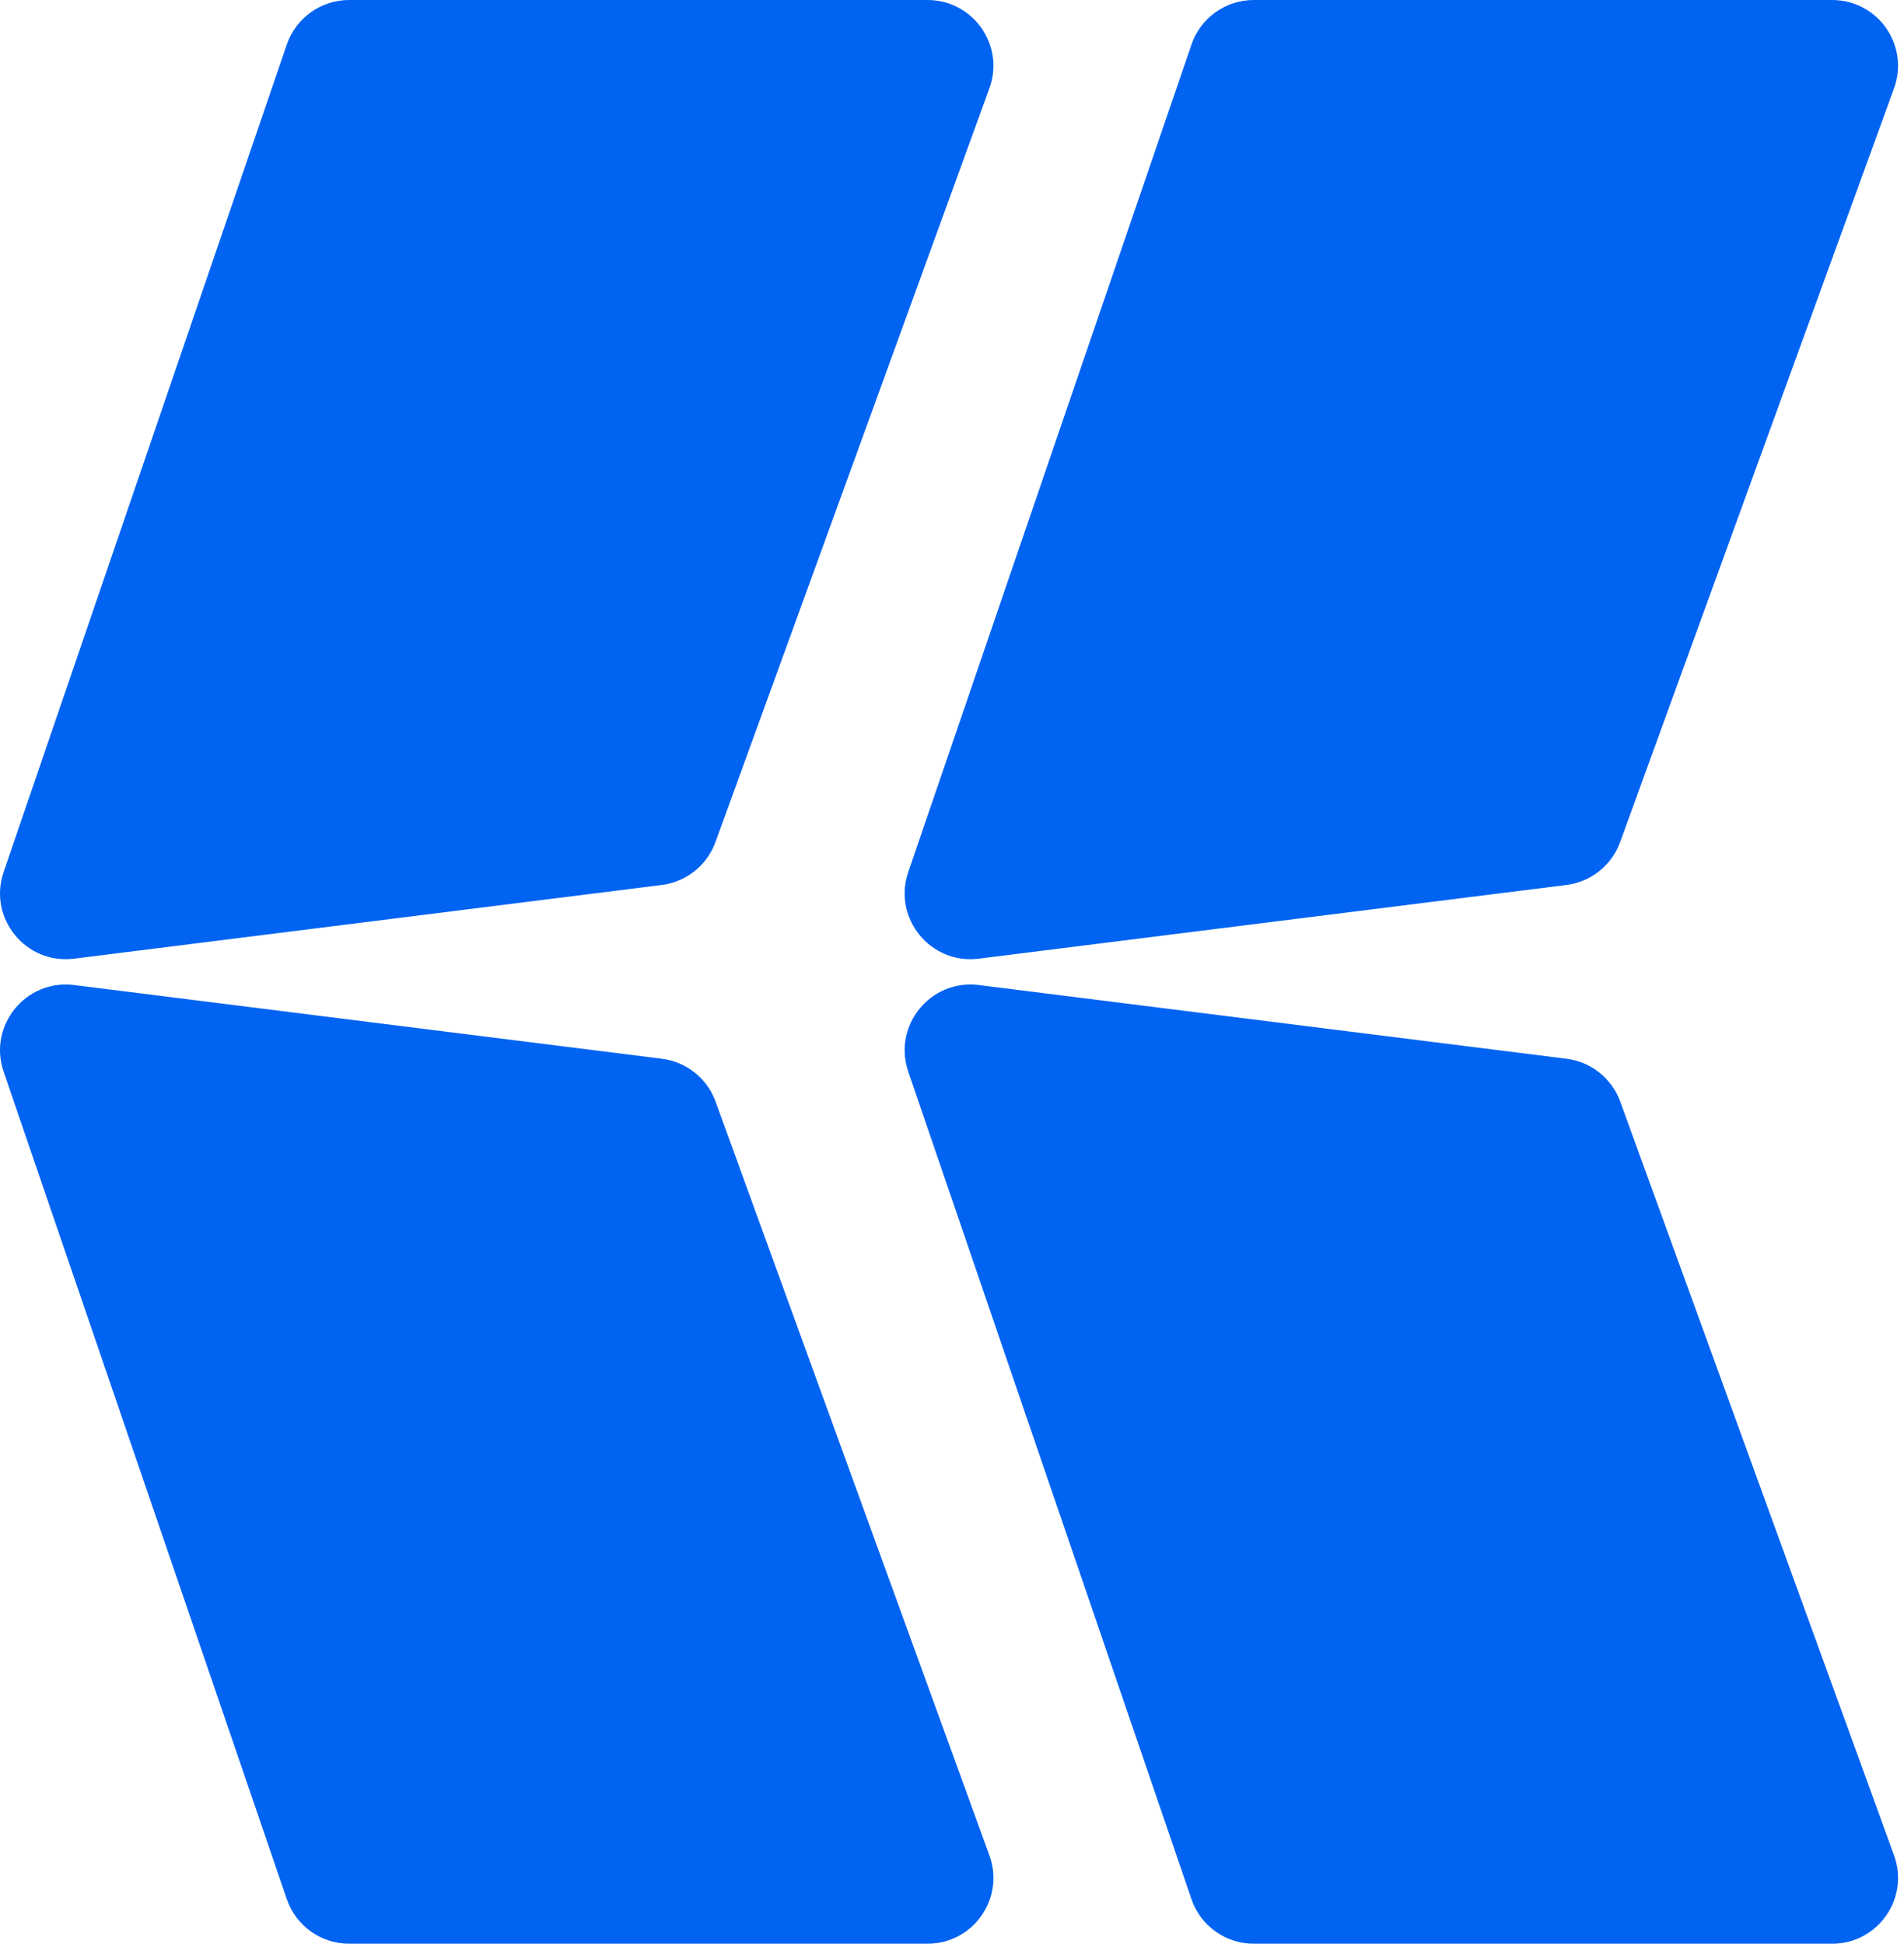 <svg width="190" height="194" viewBox="0 0 190 194" fill="none" xmlns="http://www.w3.org/2000/svg">
<path d="M66.038 88.327C68.484 88.02 70.552 86.37 71.394 84.053L98.732 8.811C100.288 4.528 97.116 0 92.558 0H34.837C32.029 0 29.531 1.785 28.622 4.442L0.361 87.04C-1.211 91.635 2.575 96.288 7.393 95.684L66.038 88.327Z" fill="#0063F2"/>
<path d="M7.393 98.316C2.574 97.712 -1.211 102.365 0.361 106.96L28.622 189.558C29.531 192.215 32.029 194 34.837 194H92.56C97.117 194 100.289 189.473 98.733 185.19L71.407 109.948C70.566 107.631 68.498 105.98 66.051 105.673L7.393 98.316Z" fill="#0063F2"/>
<path d="M156.314 88.327C158.76 88.02 160.828 86.37 161.67 84.053L189.007 8.811C190.563 4.528 187.391 0 182.834 0H125.112C122.304 0 119.807 1.785 118.898 4.442L90.636 87.04C89.064 91.635 92.85 96.288 97.668 95.684L156.314 88.327Z" fill="#0063F2"/>
<path d="M97.668 98.316C92.85 97.712 89.064 102.365 90.636 106.96L118.898 189.558C119.807 192.215 122.304 194 125.112 194H182.835C187.392 194 190.564 189.473 189.009 185.19L161.683 109.948C160.841 107.631 158.773 105.98 156.327 105.673L97.668 98.316Z" fill="#0063F2"/>
</svg>
